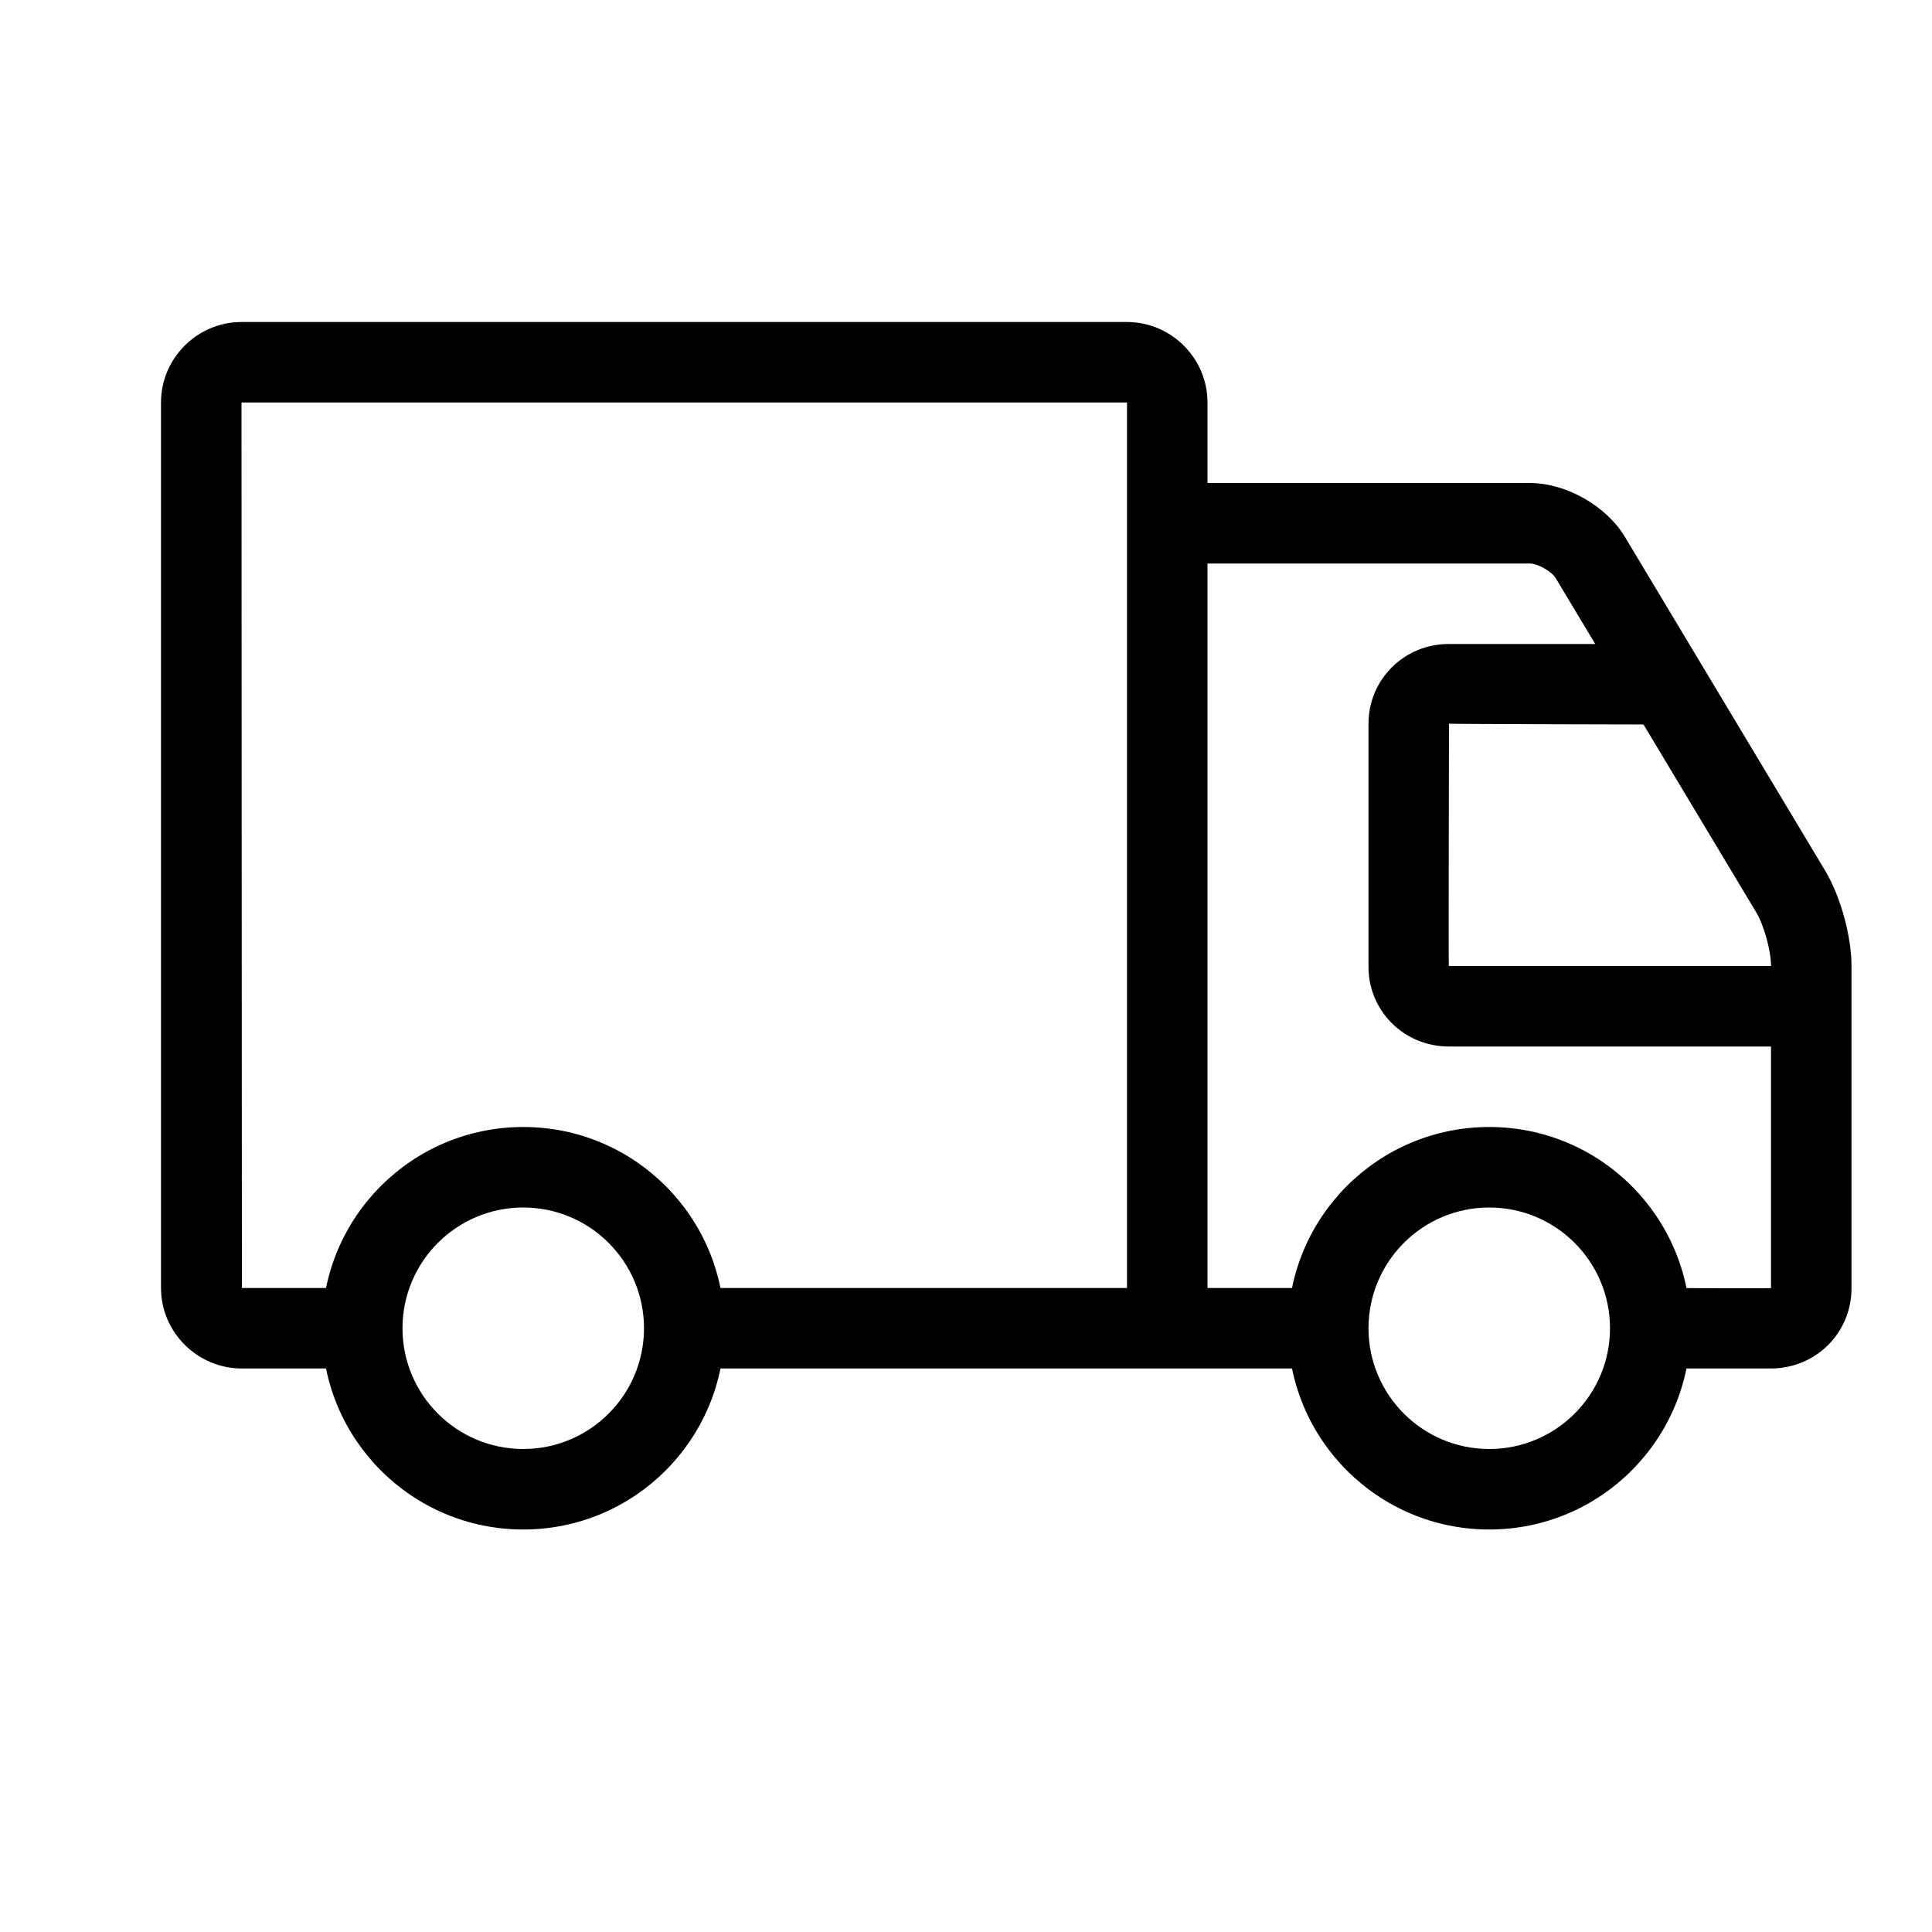 <svg fill="#000000" xmlns="http://www.w3.org/2000/svg" xmlns:xlink="http://www.w3.org/1999/xlink" viewBox="0 0 24 24" version="1.1" x="0px" y="0px"><g stroke="none" stroke-width="1" fill="none" fill-rule="evenodd"><g transform="translate(-333, -381)" fill="#000000"><g transform="translate(335, 385)"><path d="M1.005,12 C1.004,12 1,1 1,1 L12,1 L12,12 L6.5,12 L6.5,13 L14.5,13 L14.5,12 L13,12 L13,1 C13,0.452 12.551,0 12,0 L1,0 C0.452,0 0,0.449 0,1 L0,12 C0,12.549 0.452,13 1.005,13 L2.5,13 L2.5,12 L1.005,12 Z"></path><path d="M17.002,3 C17.102,3 17.276,3.098 17.327,3.184 L19.815,7.331 C19.912,7.491 20,7.808 20,7.998 L20,12.002 C20,12.005 18.5,12 18.5,12 L18.5,13 L19.995,13 C20.558,13 21,12.557 21,12.002 L21,7.998 C21,7.627 20.862,7.132 20.673,6.816 L18.185,2.669 C17.952,2.282 17.453,2 17.002,2 L12.5,2 L12.5,3 L17.002,3 Z"></path><path d="M15.995,4 C15.446,4 15,4.439 15,4.99 L15,8.01 C15,8.56 15.442,9 15.998,9 L20.5,9 L20.5,8 L15.998,8 C15.993,8 16,4.99 16,4.99 C16,4.995 18.5,5 18.5,5 L18.5,4 L15.995,4 Z"></path><path d="M4.5,15 C5.881,15 7,13.881 7,12.5 C7,11.119 5.881,10 4.5,10 C3.119,10 2,11.119 2,12.5 C2,13.881 3.119,15 4.5,15 Z M4.5,14 C5.328,14 6,13.328 6,12.5 C6,11.672 5.328,11 4.5,11 C3.672,11 3,11.672 3,12.5 C3,13.328 3.672,14 4.5,14 Z"></path><path d="M16.5,15 C17.881,15 19,13.881 19,12.5 C19,11.119 17.881,10 16.5,10 C15.119,10 14,11.119 14,12.5 C14,13.881 15.119,15 16.5,15 Z M16.5,14 C17.328,14 18,13.328 18,12.5 C18,11.672 17.328,11 16.5,11 C15.672,11 15,11.672 15,12.5 C15,13.328 15.672,14 16.5,14 Z"></path></g></g></g></svg>